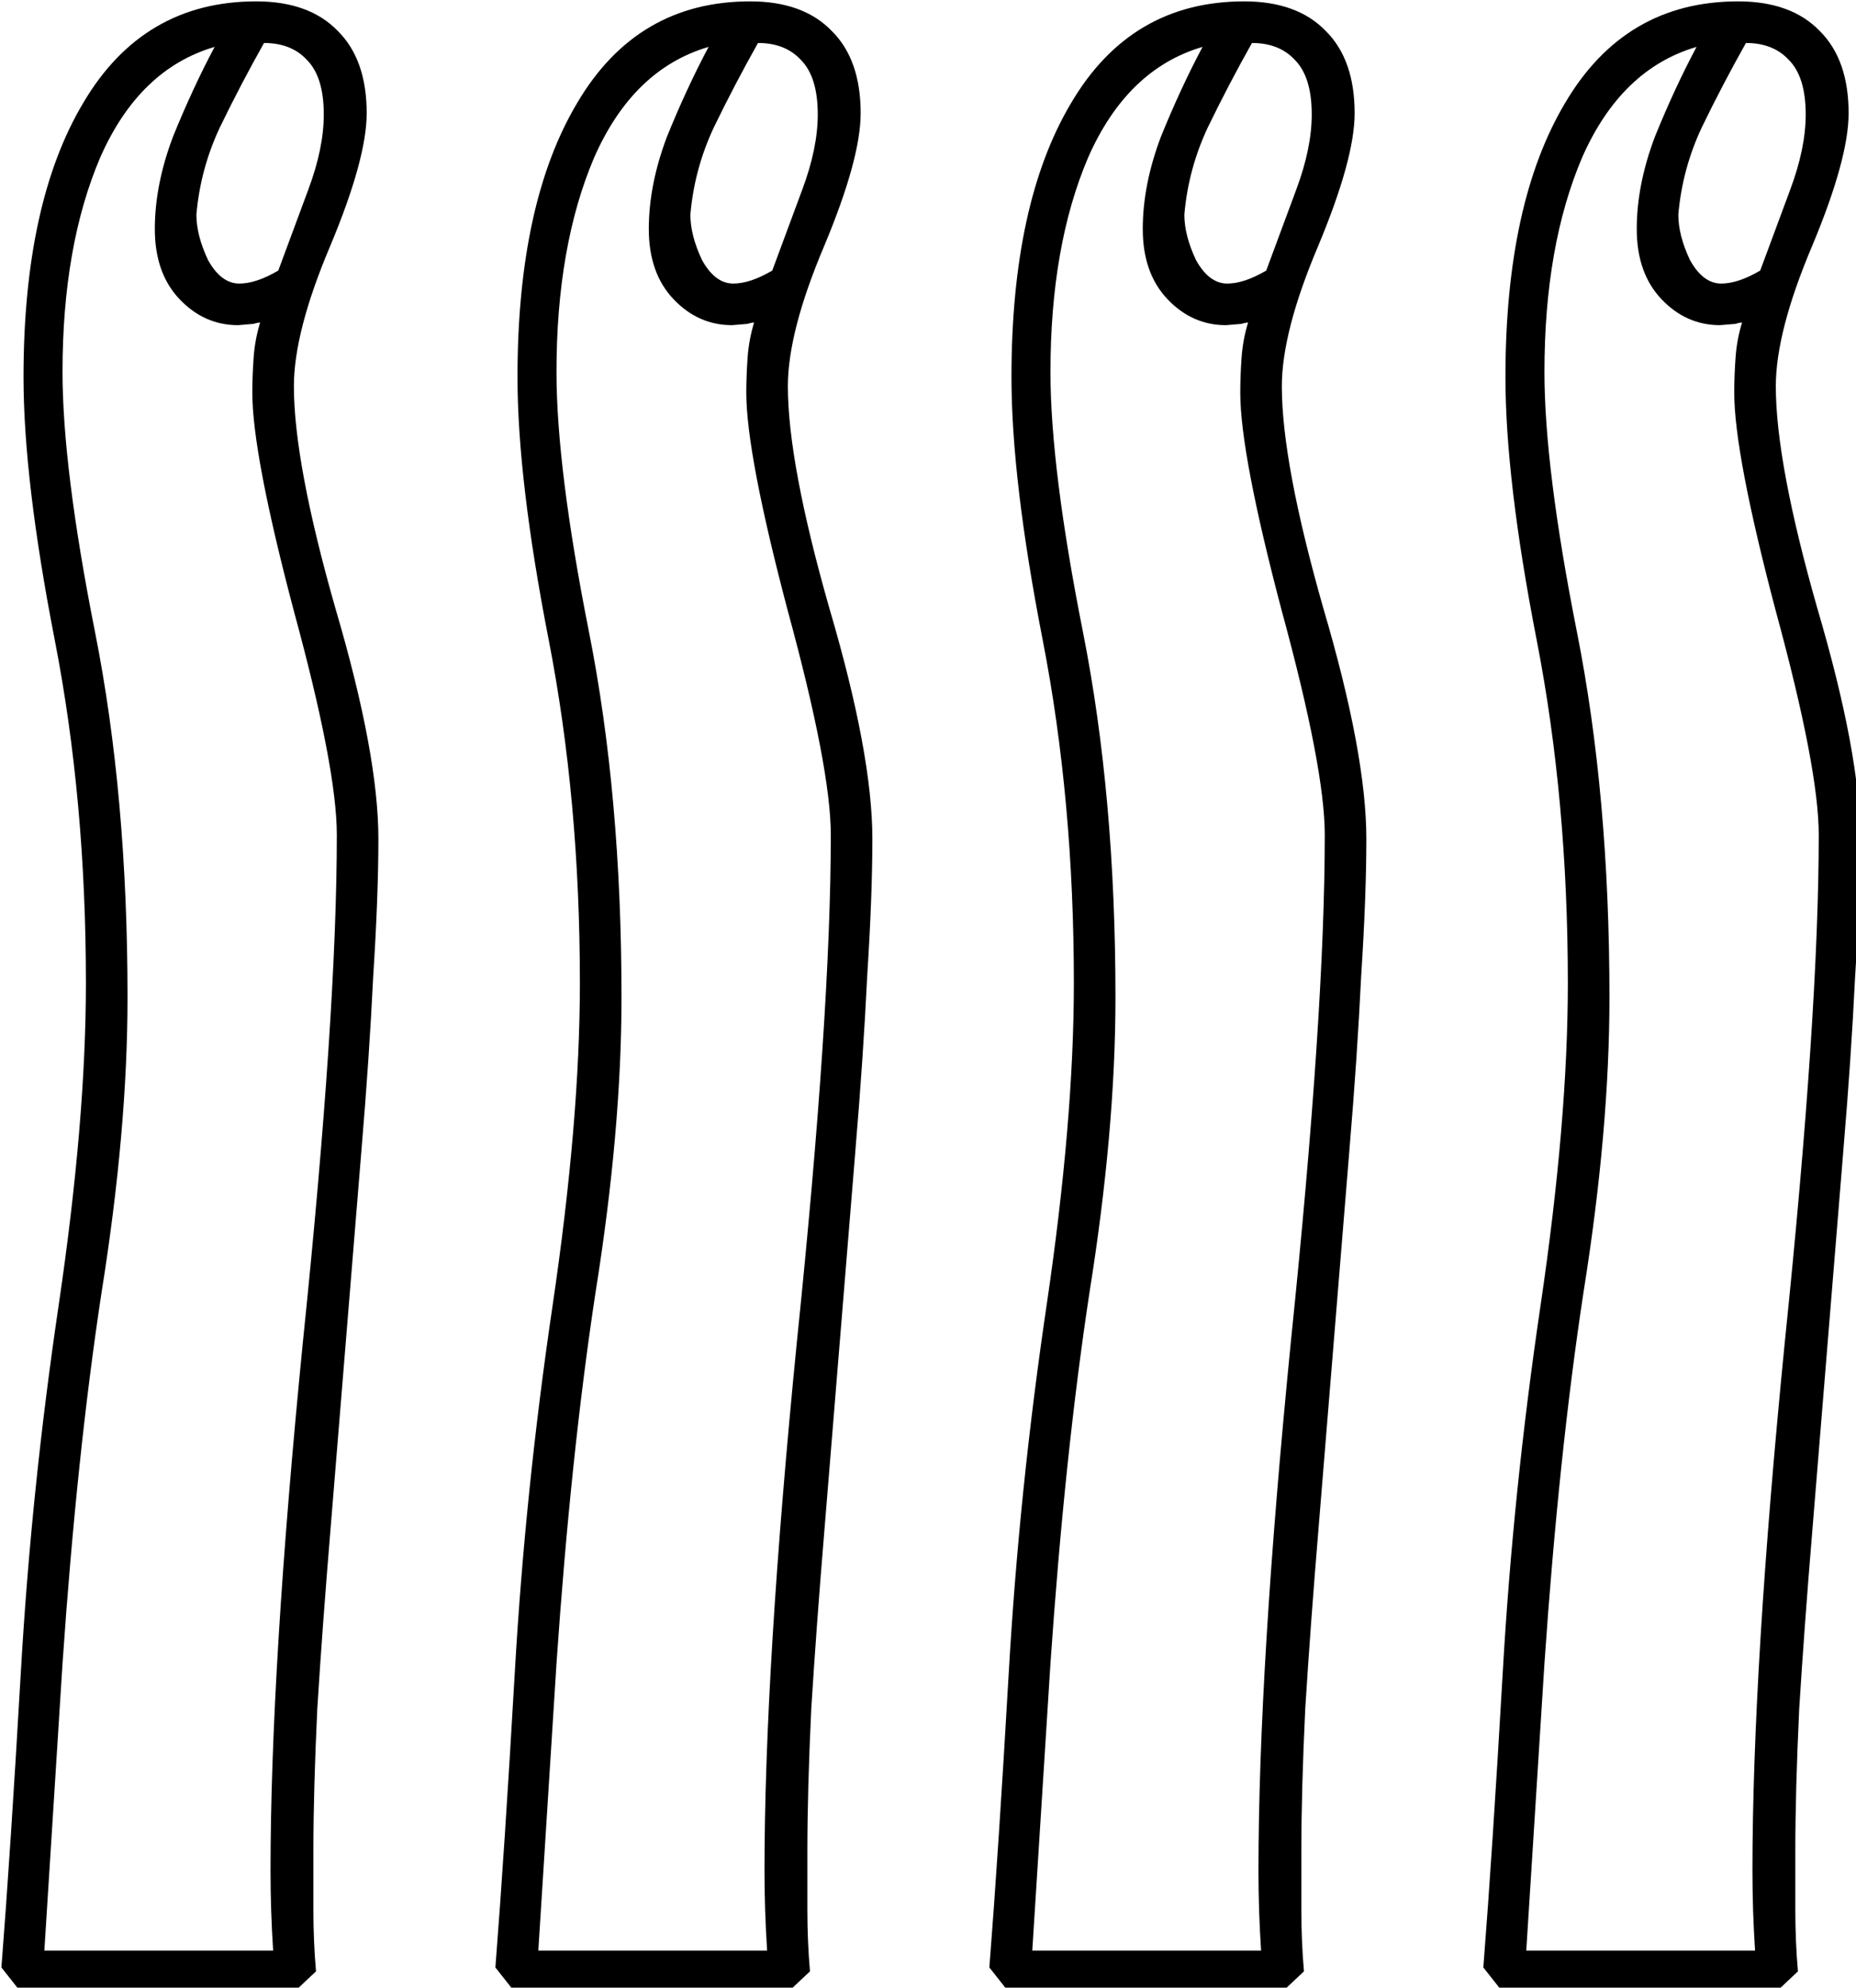 <?xml version="1.0" encoding="UTF-8" standalone="no"?>
<!-- Created with Inkscape (http://www.inkscape.org/) -->

<svg
   xmlns:dc="http://purl.org/dc/elements/1.1/"
   xmlns:cc="http://creativecommons.org/ns#"
   xmlns:rdf="http://www.w3.org/1999/02/22-rdf-syntax-ns#"
   xmlns:svg="http://www.w3.org/2000/svg"
   xmlns="http://www.w3.org/2000/svg"
   xmlns:sodipodi="http://sodipodi.sourceforge.net/DTD/sodipodi-0.dtd"
   xmlns:inkscape="http://www.inkscape.org/namespaces/inkscape"
   width="35.471mm"
   height="37.976mm"
   viewBox="0 0 35.471 37.976"
   version="1.1"
   id="svg5659"
   inkscape:version="0.92.4 (5da689c313, 2019-01-14)"
   sodipodi:docname="D50C.svg">
  <defs
     id="defs5653" />
  <sodipodi:namedview
     id="base"
     pagecolor="#ffffff"
     bordercolor="#666666"
     borderopacity="1.0"
     inkscape:pageopacity="0.0"
     inkscape:pageshadow="2"
     inkscape:zoom="0.35"
     inkscape:cx="-394.6875"
     inkscape:cy="-354.76047"
     inkscape:document-units="mm"
     inkscape:current-layer="layer1"
     showgrid="false"
     fit-margin-top="0"
     fit-margin-left="0"
     fit-margin-right="0"
     fit-margin-bottom="0"
     inkscape:window-width="1920"
     inkscape:window-height="1017"
     inkscape:window-x="-8"
     inkscape:window-y="-8"
     inkscape:window-maximized="1" />
  <g
     inkscape:label="Layer 1"
     inkscape:groupmode="layer"
     id="layer1"
     transform="translate(-17.115,-16.994)">
    <g
       aria-label="𓂰"
       transform="scale(0.265)"
       style="font-style:normal;font-variant:normal;font-weight:normal;font-stretch:normal;font-size:192px;line-height:1.25;font-family:sans-serif;-inkscape-font-specification:sans-serif;font-variant-ligatures:normal;font-variant-caps:normal;font-variant-numeric:normal;font-feature-settings:normal;text-align:start;letter-spacing:0px;word-spacing:0px;writing-mode:lr-tb;text-anchor:start;fill:#000000;fill-opacity:1;stroke:none"
       id="flowRoot6204">
      <path
         d="m 90.656,147.009 -2.25,27.562 q -0.562,6.75 -0.938,12.75 -0.281,5.906 -0.281,10.219 v 4.312 q 0,2.25 0.188,4.406 l -1.594,1.5 h -19.688 l -1.406,-1.781 q 0.656,-8.344 1.406,-21.375 0.75,-13.031 2.719,-26.344 1.969,-13.312 1.969,-23.25 0,-13.219 -2.25,-24.75 -2.25,-11.531 -2.25,-18.938 0,-12.562 4.312,-19.781 4.312,-7.312 12.469,-7.312 3.844,0 5.906,2.156 2.062,2.062 2.062,5.906 0,3.281 -2.625,9.562 -2.625,6.188 -2.625,10.125 0,5.531 3,16.031 3.094,10.5 3.094,16.594 0,4.125 -0.375,9.938 -0.281,5.812 -0.844,12.469 z m -6.562,52.031 q 0,-14.625 2.344,-38.25 2.438,-23.625 2.438,-36.469 0,-4.781 -3.094,-16.125 -3,-11.344 -3,-15.75 0,-1.219 0.094,-2.531 0.094,-1.312 0.469,-2.531 -0.188,0 -0.469,0.094 l -1.125,0.094 q -2.438,0 -4.219,-1.875 -1.781,-1.875 -1.781,-5.062 0,-3.188 1.312,-6.656 1.406,-3.469 3,-6.469 -5.438,1.594 -8.25,7.969 -2.719,6.375 -2.719,15.469 0,6.938 2.344,18.75 2.344,11.812 2.344,26.344 0,9.562 -1.875,21.281 -1.781,11.719 -2.812,26.719 l -1.312,20.719 h 16.5 q -0.188,-2.906 -0.188,-5.719 z M 83.625,67.228 q -1.688,3 -3.188,6.094 -1.406,3 -1.688,6.281 0,1.5 0.844,3.281 0.938,1.688 2.25,1.688 1.219,0 2.812,-0.938 l 2.156,-5.812 q 1.125,-3 1.125,-5.438 0,-2.719 -1.219,-3.938 -1.125,-1.219 -3.094,-1.219 z m 42.656,79.781 -2.25,27.562 q -0.562,6.75 -0.938,12.75 -0.281,5.906 -0.281,10.219 v 4.312 q 0,2.25 0.188,4.406 l -1.594,1.5 h -19.688 l -1.406,-1.781 q 0.656,-8.344 1.406,-21.375 0.75,-13.031 2.719,-26.344 1.969,-13.312 1.969,-23.25 0,-13.219 -2.25,-24.75 -2.25,-11.531 -2.25,-18.938 0,-12.562 4.312,-19.781 4.312,-7.312 12.469,-7.312 3.844,0 5.906,2.156 2.062,2.062 2.062,5.906 0,3.281 -2.625,9.562 -2.625,6.188 -2.625,10.125 0,5.531 3,16.031 3.094,10.5 3.094,16.594 0,4.125 -0.375,9.938 -0.281,5.812 -0.844,12.469 z m -6.562,52.031 q 0,-14.625 2.344,-38.25 2.438,-23.625 2.438,-36.469 0,-4.781 -3.094,-16.125 -3,-11.344 -3,-15.75 0,-1.219 0.094,-2.531 0.094,-1.312 0.469,-2.531 -0.188,0 -0.469,0.094 l -1.125,0.094 q -2.438,0 -4.219,-1.875 -1.781,-1.875 -1.781,-5.062 0,-3.188 1.312,-6.656 1.406,-3.469 3,-6.469 -5.438,1.594 -8.25,7.969 -2.719,6.375 -2.719,15.469 0,6.938 2.344,18.75 2.344,11.812 2.344,26.344 0,9.562 -1.875,21.281 -1.781,11.719 -2.812,26.719 l -1.312,20.719 h 16.5 q -0.188,-2.906 -0.188,-5.719 z M 119.25,67.228 q -1.688,3 -3.188,6.094 -1.406,3 -1.688,6.281 0,1.5 0.844,3.281 0.938,1.688 2.25,1.688 1.219,0 2.812,-0.938 l 2.156,-5.812 q 1.125,-3 1.125,-5.438 0,-2.719 -1.219,-3.938 -1.125,-1.219 -3.094,-1.219 z m 42.656,79.781 -2.25,27.562 q -0.562,6.75 -0.938,12.75 -0.281,5.906 -0.281,10.219 v 4.312 q 0,2.25 0.188,4.406 l -1.594,1.5 h -19.688 l -1.406,-1.781 q 0.656,-8.344 1.406,-21.375 0.75,-13.031 2.719,-26.344 1.969,-13.312 1.969,-23.25 0,-13.219 -2.25,-24.75 -2.25,-11.531 -2.25,-18.938 0,-12.562 4.312,-19.781 4.312,-7.312 12.469,-7.312 3.844,0 5.906,2.156 2.062,2.062 2.062,5.906 0,3.281 -2.625,9.562 -2.625,6.188 -2.625,10.125 0,5.531 3,16.031 3.094,10.5 3.094,16.594 0,4.125 -0.375,9.938 -0.281,5.812 -0.844,12.469 z m -6.562,52.031 q 0,-14.625 2.344,-38.25 2.438,-23.625 2.438,-36.469 0,-4.781 -3.094,-16.125 -3,-11.344 -3,-15.75 0,-1.219 0.094,-2.531 0.094,-1.312 0.469,-2.531 -0.188,0 -0.469,0.094 L 153,87.572 q -2.438,0 -4.219,-1.875 Q 147,83.822 147,80.634 q 0,-3.188 1.312,-6.656 1.406,-3.469 3,-6.469 -5.438,1.594 -8.25,7.969 -2.719,6.375 -2.719,15.469 0,6.938 2.344,18.75 2.344,11.812 2.344,26.344 0,9.562 -1.875,21.281 -1.781,11.719 -2.812,26.719 l -1.312,20.719 h 16.5 q -0.188,-2.906 -0.188,-5.719 z M 154.875,67.228 q -1.688,3 -3.188,6.094 -1.406,3 -1.688,6.281 0,1.5 0.844,3.281 0.938,1.688 2.25,1.688 1.219,0 2.812,-0.938 l 2.156,-5.812 q 1.125,-3 1.125,-5.438 0,-2.719 -1.219,-3.938 -1.125,-1.219 -3.094,-1.219 z m 42.656,79.781 -2.25,27.562 q -0.562,6.75 -0.938,12.75 -0.281,5.906 -0.281,10.219 v 4.312 q 0,2.25 0.188,4.406 l -1.594,1.5 h -19.688 l -1.406,-1.781 q 0.656,-8.344 1.406,-21.375 0.75,-13.031 2.719,-26.344 1.969,-13.312 1.969,-23.25 0,-13.219 -2.25,-24.75 -2.25,-11.531 -2.25,-18.938 0,-12.562 4.312,-19.781 4.312,-7.312 12.469,-7.312 3.844,0 5.906,2.156 2.062,2.062 2.062,5.906 0,3.281 -2.625,9.562 -2.625,6.188 -2.625,10.125 0,5.531 3,16.031 3.094,10.5 3.094,16.594 0,4.125 -0.375,9.938 -0.281,5.812 -0.844,12.469 z m -6.562,52.031 q 0,-14.625 2.344,-38.25 2.438,-23.625 2.438,-36.469 0,-4.781 -3.094,-16.125 -3,-11.344 -3,-15.75 0,-1.219 0.094,-2.531 0.094,-1.312 0.469,-2.531 -0.188,0 -0.469,0.094 l -1.125,0.094 q -2.438,0 -4.219,-1.875 -1.781,-1.875 -1.781,-5.062 0,-3.188 1.312,-6.656 1.406,-3.469 3,-6.469 -5.438,1.594 -8.25,7.969 -2.719,6.375 -2.719,15.469 0,6.938 2.344,18.75 2.344,11.812 2.344,26.344 0,9.562 -1.875,21.281 -1.781,11.719 -2.812,26.719 l -1.312,20.719 h 16.5 q -0.188,-2.906 -0.188,-5.719 z M 190.5,67.228 q -1.688,3 -3.188,6.094 -1.406,3 -1.688,6.281 0,1.5 0.844,3.281 0.938,1.688 2.25,1.688 1.219,0 2.812,-0.938 l 2.156,-5.812 q 1.125,-3 1.125,-5.438 0,-2.719 -1.219,-3.938 -1.125,-1.219 -3.094,-1.219 z"
         id="path6212"
         inkscape:connector-curvature="0" />
    </g>
  </g>
</svg>

